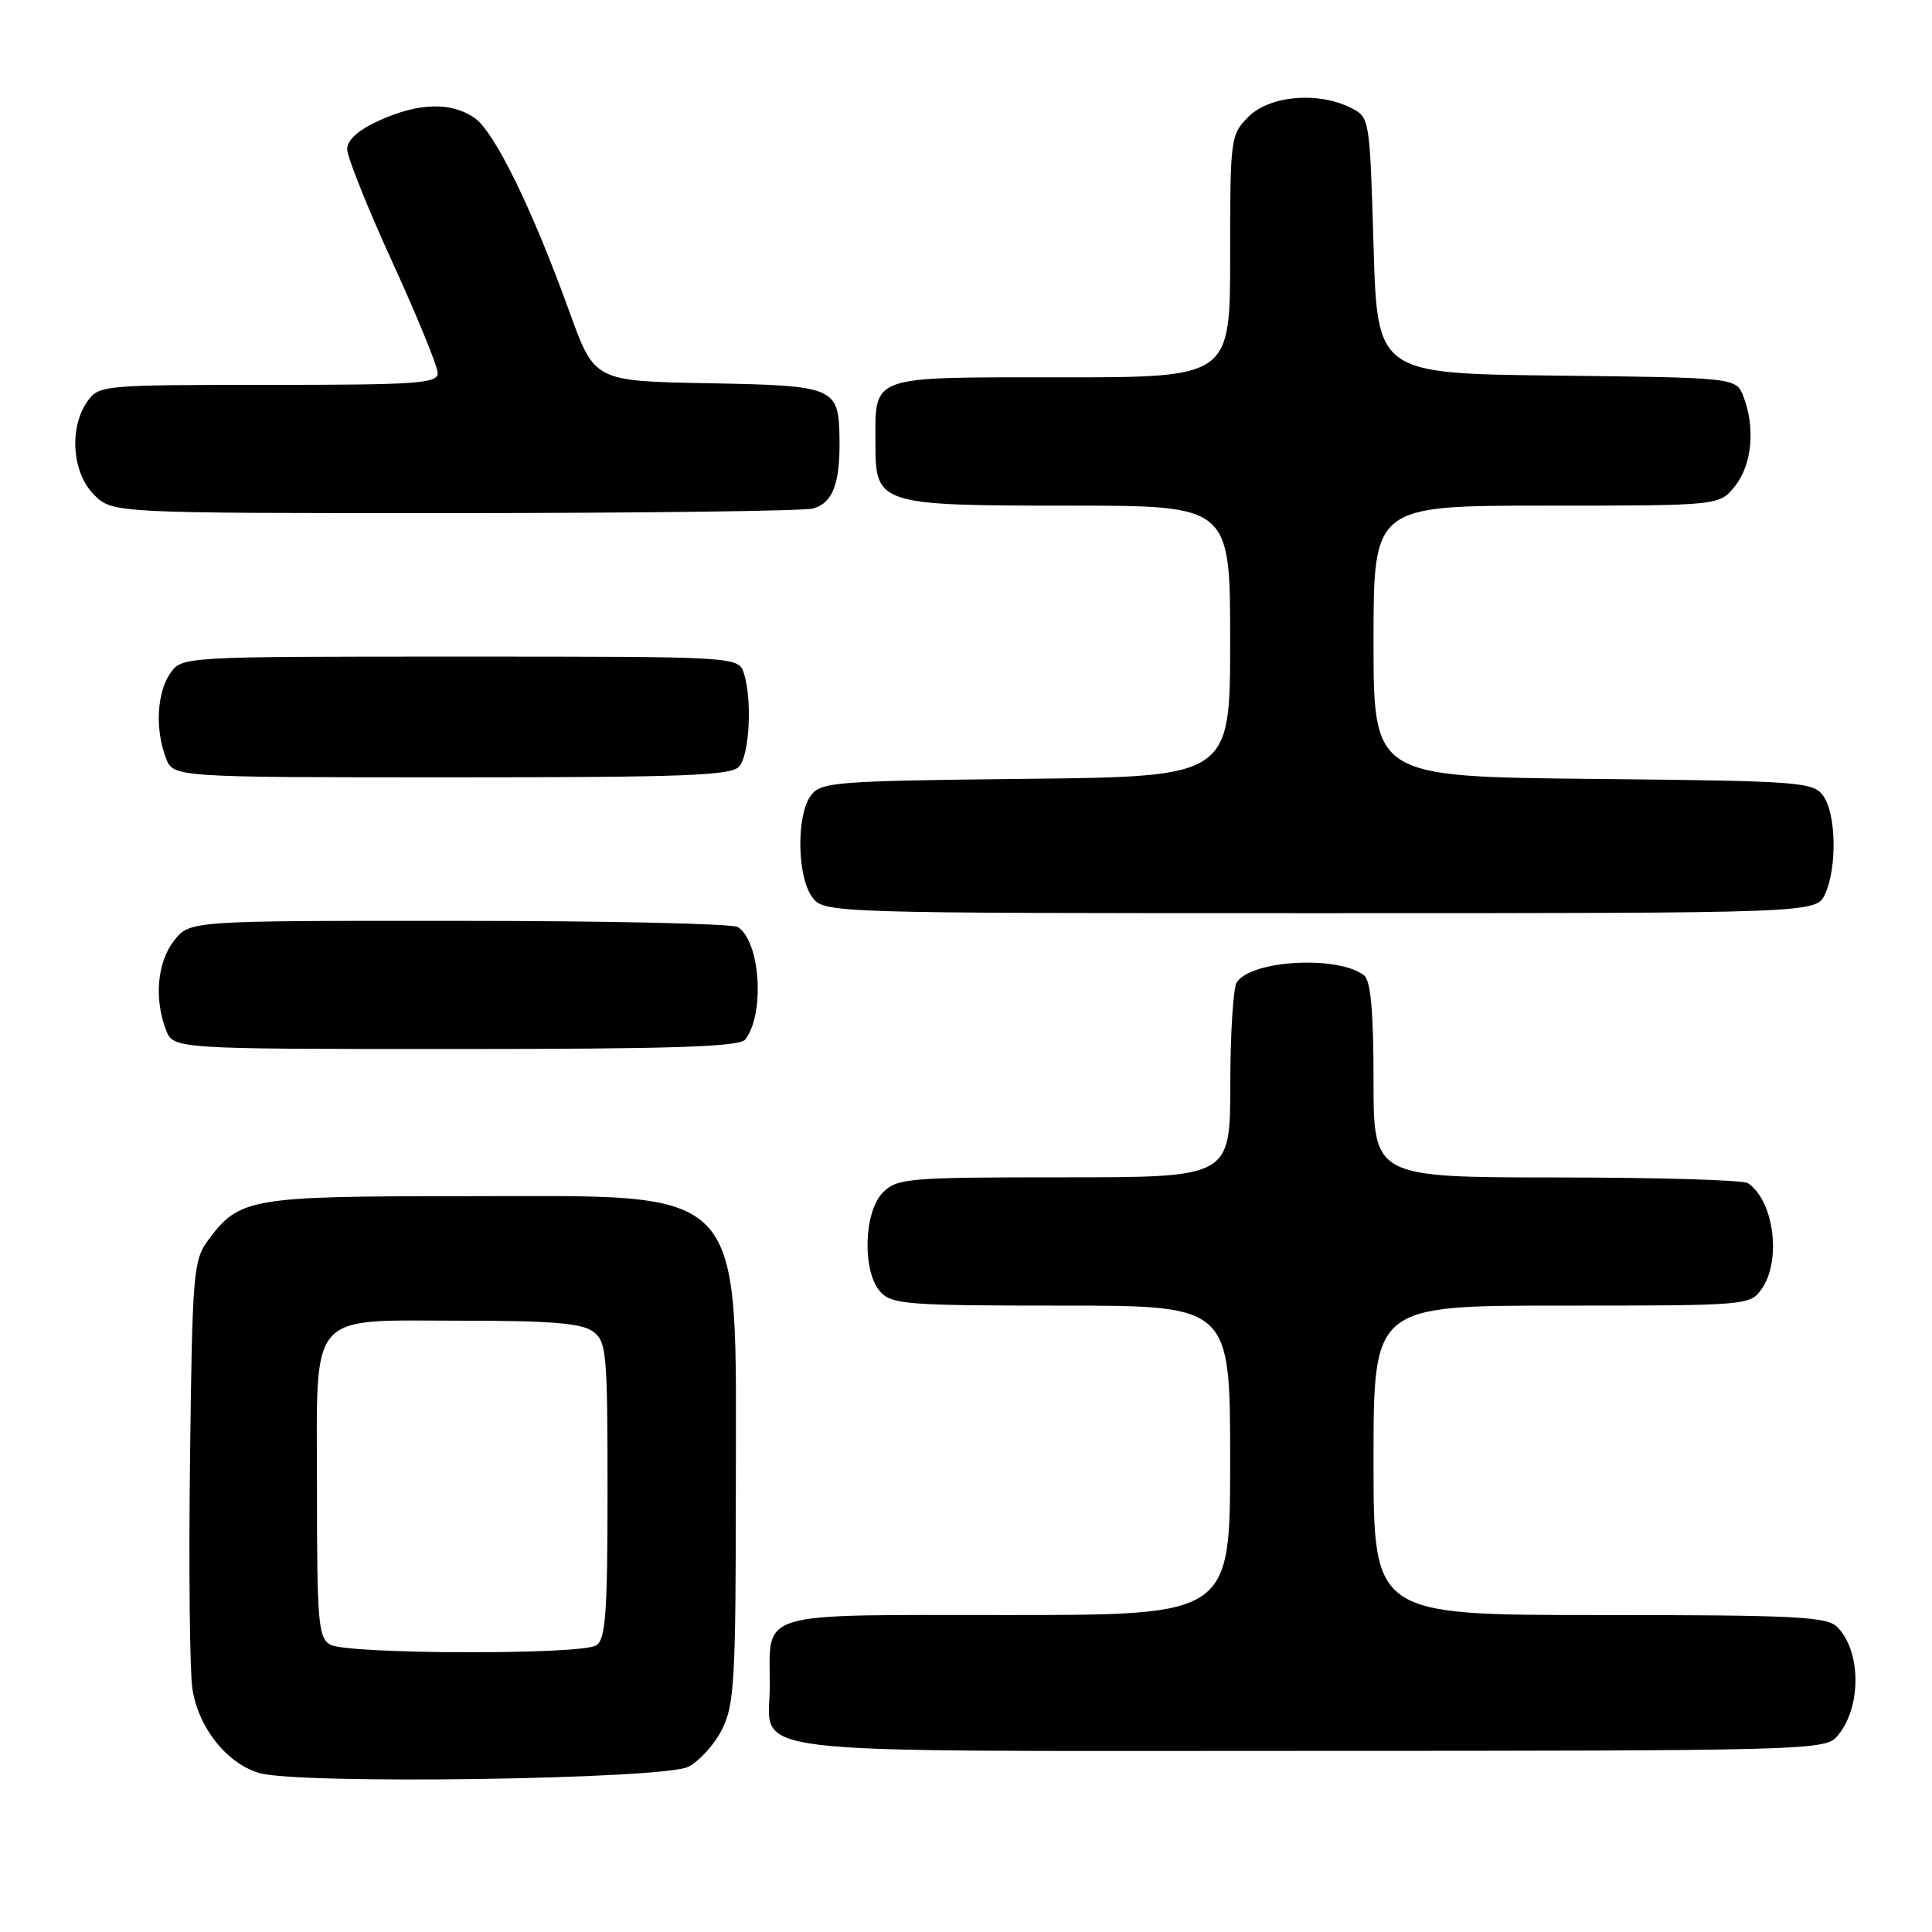 <?xml version="1.0" encoding="UTF-8" standalone="no"?>
<!DOCTYPE svg PUBLIC "-//W3C//DTD SVG 1.1//EN" "http://www.w3.org/Graphics/SVG/1.1/DTD/svg11.dtd" >
<svg xmlns="http://www.w3.org/2000/svg" xmlns:xlink="http://www.w3.org/1999/xlink" version="1.1" viewBox="0 0 256 256">
 <g >
 <path fill="currentColor"
d=" M 91.20 234.11 C 92.69 233.35 94.71 231.10 95.70 229.11 C 97.30 225.89 97.50 222.45 97.50 197.50 C 97.50 156.28 99.55 158.50 61.50 158.50 C 33.14 158.50 31.72 158.74 27.59 164.32 C 25.62 166.98 25.48 168.60 25.18 193.32 C 25.00 207.72 25.14 221.41 25.49 223.75 C 26.25 228.87 30.02 233.64 34.33 234.93 C 39.49 236.48 87.95 235.77 91.20 234.11 Z  M 243.33 230.18 C 246.66 226.51 246.71 218.85 243.43 215.57 C 242.07 214.21 237.79 214.00 211.93 214.00 C 182.00 214.00 182.00 214.00 182.00 193.50 C 182.00 173.00 182.00 173.00 206.94 173.00 C 231.59 173.00 231.91 172.97 233.44 170.78 C 236.09 166.99 235.05 159.07 231.60 156.77 C 231.00 156.36 219.59 156.02 206.25 156.02 C 182.00 156.00 182.00 156.00 182.00 143.12 C 182.00 134.02 181.63 129.95 180.75 129.25 C 177.37 126.57 165.75 127.20 163.87 130.18 C 163.41 130.90 163.02 137.01 163.02 143.75 C 163.00 156.00 163.00 156.00 141.00 156.00 C 120.33 156.00 118.88 156.12 117.00 158.00 C 114.44 160.56 114.23 168.49 116.65 171.17 C 118.16 172.84 120.28 173.00 140.65 173.00 C 163.00 173.00 163.00 173.00 163.00 193.50 C 163.00 214.00 163.00 214.00 133.54 214.00 C 99.83 214.00 102.00 213.36 102.00 223.36 C 102.00 232.75 95.81 232.00 173.42 232.00 C 238.11 232.00 241.78 231.90 243.33 230.18 Z  M 98.74 137.75 C 101.38 134.39 100.75 124.73 97.77 122.84 C 97.07 122.39 80.45 122.02 60.82 122.02 C 25.15 122.00 25.15 122.00 23.07 124.63 C 20.85 127.46 20.40 132.29 21.98 136.43 C 22.95 139.00 22.95 139.00 60.35 139.00 C 89.08 139.00 97.98 138.71 98.74 137.75 Z  M 241.84 118.45 C 243.44 114.95 243.30 107.79 241.58 105.44 C 240.24 103.61 238.53 103.48 211.08 103.21 C 182.00 102.91 182.00 102.91 182.00 84.96 C 182.00 67.00 182.00 67.00 204.93 67.00 C 227.85 67.00 227.85 67.00 229.93 64.37 C 232.15 61.54 232.60 56.71 231.03 52.58 C 230.06 50.04 230.06 50.04 206.28 49.77 C 182.50 49.50 182.50 49.50 182.00 32.53 C 181.50 15.65 181.49 15.55 179.00 14.29 C 174.68 12.11 168.25 12.66 165.45 15.45 C 163.05 17.86 163.00 18.25 163.00 33.95 C 163.00 50.00 163.00 50.00 140.54 50.00 C 114.91 50.00 116.00 49.61 116.00 58.88 C 116.00 66.84 116.50 67.00 141.72 67.00 C 163.00 67.00 163.00 67.00 163.00 84.95 C 163.00 102.91 163.00 102.91 135.92 103.20 C 110.45 103.48 108.75 103.62 107.42 105.44 C 105.53 108.03 105.61 116.00 107.56 118.78 C 109.11 121.00 109.11 121.00 174.90 121.00 C 240.68 121.00 240.68 121.00 241.84 118.45 Z  M 97.97 101.54 C 99.32 99.91 99.68 92.70 98.58 89.25 C 97.87 87.00 97.87 87.00 60.99 87.00 C 24.11 87.00 24.11 87.00 22.56 89.22 C 20.79 91.75 20.53 96.65 21.98 100.43 C 22.95 103.00 22.95 103.00 59.85 103.00 C 90.99 103.00 96.94 102.77 97.97 101.54 Z  M 107.72 67.38 C 110.33 66.68 111.32 64.09 111.24 58.21 C 111.14 51.27 110.72 51.09 93.79 50.78 C 78.78 50.50 78.78 50.50 75.48 41.39 C 70.54 27.71 65.55 17.50 62.91 15.65 C 59.82 13.48 55.49 13.59 50.25 15.97 C 47.46 17.24 46.00 18.54 46.00 19.77 C 46.00 20.79 48.70 27.54 52.00 34.75 C 55.30 41.97 58.00 48.58 58.00 49.44 C 58.00 50.81 55.23 51.00 35.56 51.00 C 13.50 51.00 13.09 51.04 11.56 53.22 C 9.12 56.70 9.56 62.65 12.45 65.55 C 14.91 68.00 14.91 68.00 60.20 67.99 C 85.12 67.98 106.50 67.71 107.72 67.38 Z  M 43.75 217.92 C 42.18 217.00 42.00 214.92 42.00 197.51 C 42.00 173.25 40.48 175.00 61.53 175.00 C 72.98 175.00 77.09 175.34 78.56 176.42 C 80.37 177.74 80.50 179.19 80.50 197.46 C 80.50 213.81 80.25 217.23 79.00 218.02 C 76.97 219.30 45.97 219.21 43.75 217.92 Z "/>
</g>
</svg>